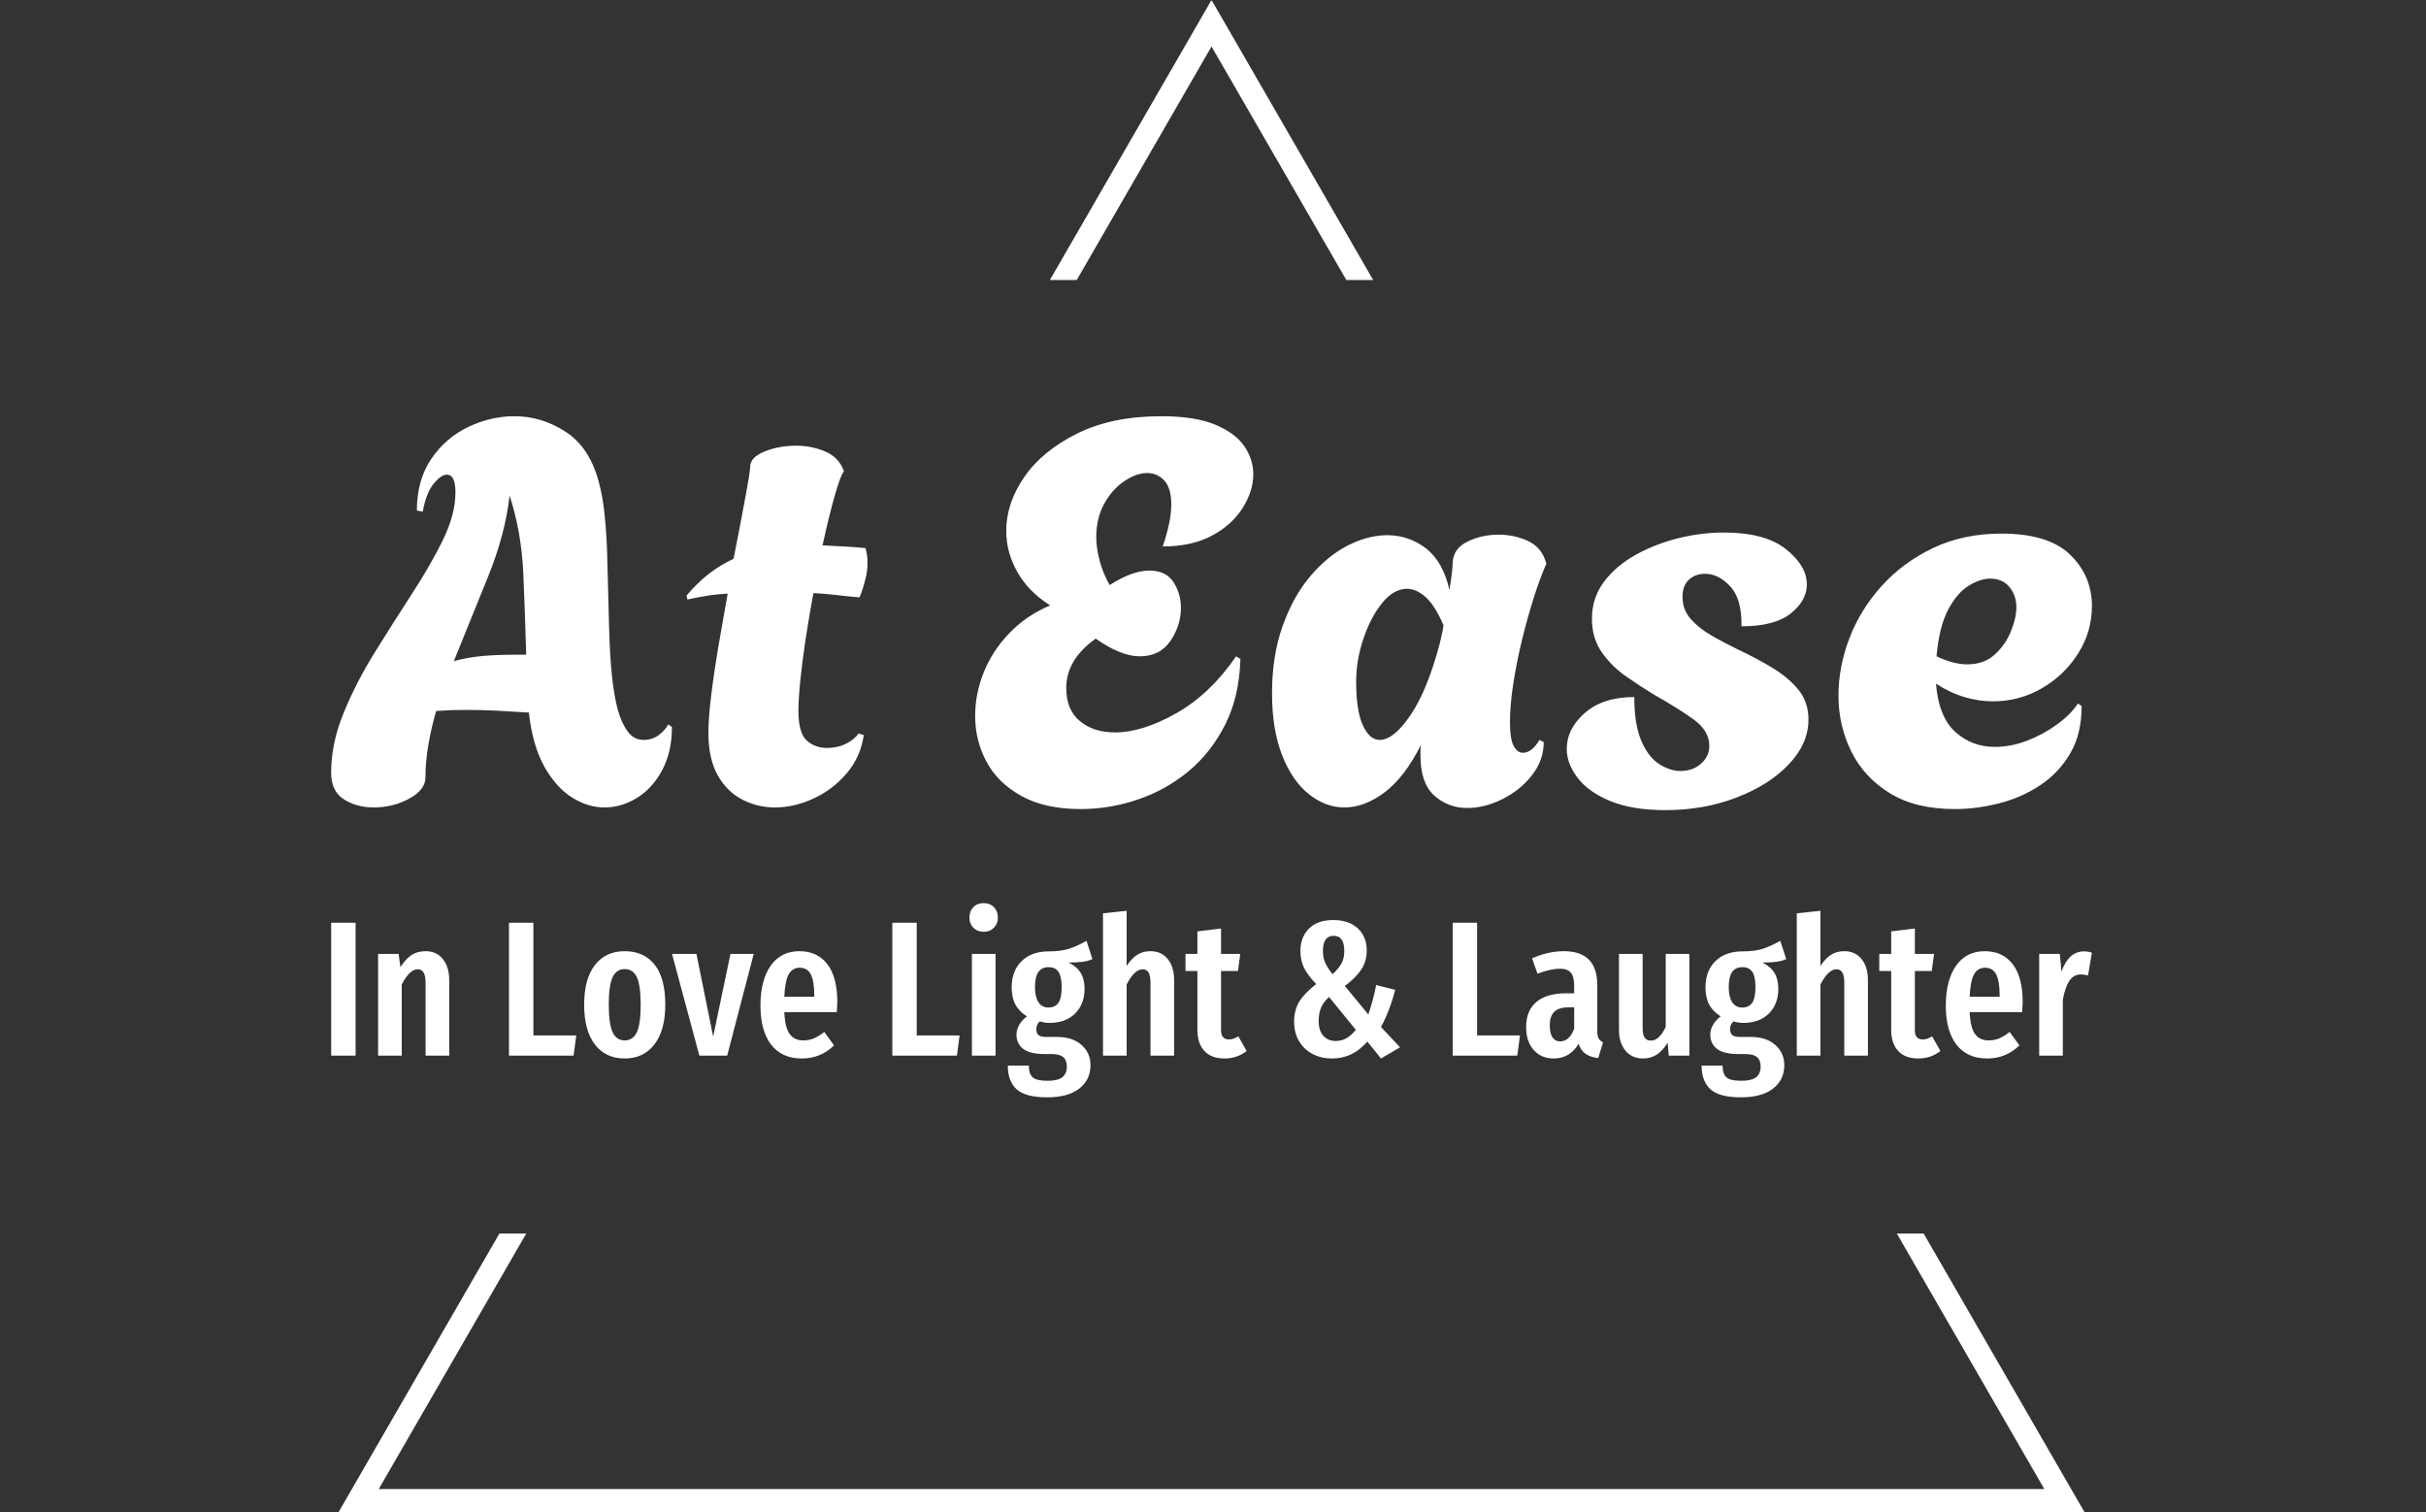 <svg xmlns="http://www.w3.org/2000/svg" version="1.1" xmlns:xlink="http://www.w3.org/1999/xlink" xmlns:svgjs="http://svgjs.dev/svgjs" width="1500" height="935" viewBox="0 0 1500 935"><rect x="0" y="0" width="1500" height="935" fill="#333333" stroke="none"/><g transform="matrix(1,0,0,1,-0.909,0.379)"><svg viewBox="0 0 396 247" data-background-color="#ff005b" preserveAspectRatio="xMidYMid meet" height="935" width="1500" xmlns="http://www.w3.org/2000/svg" xmlns:xlink="http://www.w3.org/1999/xlink"><g id="tight-bounds" transform="matrix(1,0,0,1,0.24,-0.1)"><svg viewBox="0 0 395.52 247.2" height="247.2" width="395.52"><g><svg></svg></g><g><svg viewBox="0 0 395.52 247.2" height="247.2" width="395.52"><g><path d="M55.039 247.2l26.403-45.732 4.386 0-24.09 41.725h272.044l-24.09-41.725 4.386 0 26.403 45.732zM197.76 0l26.403 45.732h-4.386l-22.017-38.135-22.017 38.135-4.386 0z" fill="#ffffff" fill-rule="nonzero" stroke="none" stroke-width="1" stroke-linecap="butt" stroke-linejoin="miter" stroke-miterlimit="10" stroke-dasharray="" stroke-dashoffset="0" font-family="none" font-weight="none" font-size="none" text-anchor="none" style="mix-blend-mode: normal" data-fill-palette-color="tertiary"></path></g><g transform="matrix(1,0,0,1,53.948,67.98)"><svg viewBox="0 0 287.624 111.24" height="111.24" width="287.624"><g><svg viewBox="0 0 395.52 152.969" height="111.24" width="287.624"><g><svg viewBox="0 0 395.52 152.969" height="152.969" width="395.52"><g id="textblocktransform"><svg viewBox="0 0 395.52 152.969" height="152.969" width="395.52" id="textblock"><g><svg viewBox="0 0 395.52 88.468" height="88.468" width="395.52"><g transform="matrix(1,0,0,1,0,0)"><svg width="395.52" viewBox="0.7 -36.3 164.29 36.75" height="88.468" data-palette-color="#ffffff"><path d="M4.65 0.2L4.65 0.2Q3.1 0.2 1.9-0.55 0.7-1.3 0.7-3.05L0.7-3.05Q0.7-5.8 1.88-8.65 3.05-11.5 4.78-14.28 6.5-17.05 8.22-19.7 9.95-22.35 11.13-24.75 12.3-27.15 12.3-29.2L12.3-29.2Q12.3-30.85 11.5-30.85L11.5-30.85Q10.95-30.85 10.25-29.98 9.55-29.1 9.25-27.4L9.25-27.4 8.7-27.5Q8.7-30.35 10.05-32.33 11.4-34.3 13.5-35.3 15.6-36.3 17.8-36.3L17.8-36.3Q20.35-36.3 22.58-34.85 24.8-33.4 25.65-30.25L25.65-30.25Q26-29 26.18-27.45 26.35-25.9 26.4-24.78 26.45-23.65 26.45-23.65L26.45-23.65Q26.55-19.6 26.63-16.8 26.7-14 26.9-12.1 27.1-10.2 27.45-8.9L27.45-8.9Q27.8-7.65 28.38-6.88 28.95-6.1 29.85-6.1L29.85-6.1Q30.7-6.1 31.33-6.6 31.95-7.1 32.15-7.55L32.15-7.55 32.5-7.3Q32.5-5 31.6-3.3 30.7-1.6 29.25-0.7 27.8 0.2 26.2 0.2L26.2 0.2Q24.65 0.2 23.18-0.73 21.7-1.65 20.6-3.6 19.5-5.55 19.15-8.65L19.15-8.65Q17.6-8.75 16.13-8.83 14.65-8.9 13.45-8.9L13.45-8.9Q12.65-8.9 11.93-8.88 11.2-8.85 10.5-8.8L10.5-8.8Q10.05-7.25 9.78-5.68 9.5-4.1 9.5-2.6L9.5-2.6Q9.5-1.45 8-0.63 6.5 0.2 4.65 0.2ZM12.15-13.45L12.15-13.45Q13.4-13.8 14.8-13.93 16.2-14.05 17.8-14.05L17.8-14.05 18.9-14.05Q18.8-17.75 18.63-21.65 18.45-25.55 17.35-28.9L17.35-28.9Q16.95-25.3 15.35-21.35 13.75-17.4 12.15-13.45ZM42.1 0.2L42.1 0.2Q40.5 0.2 39.07-0.53 37.65-1.25 36.77-2.8 35.9-4.35 35.9-6.75L35.9-6.75Q35.9-8.05 36.15-10.15 36.4-12.25 36.82-14.75 37.25-17.25 37.7-19.75L37.7-19.75Q36.7-19.7 35.77-19.55 34.85-19.4 33.95-19.2L33.95-19.2 33.85-19.55Q34.85-20.75 35.95-21.6 37.05-22.45 38.25-23L38.25-23Q38.9-26.3 39.35-28.73 39.8-31.15 39.8-31.6L39.8-31.6Q39.8-32.45 41.12-33 42.45-33.55 44.1-33.55L44.1-33.55Q45.55-33.55 46.82-33 48.1-32.45 48.55-31.15L48.55-31.15Q48.25-30.85 47.7-28.93 47.15-27 46.55-24.25L46.55-24.25Q47.5-24.2 48.5-24.15 49.5-24.1 50.55-24L50.55-24Q50.65-23.7 50.7-23.35 50.75-23 50.75-22.6L50.75-22.6Q50.75-21.85 50.52-20.98 50.3-20.1 50-19.4L50-19.4Q48.8-19.5 47.75-19.63 46.7-19.75 45.7-19.8L45.7-19.8Q45.3-17.65 44.97-15.5 44.65-13.35 44.47-11.6 44.3-9.85 44.3-8.85L44.3-8.85Q44.3-6.75 45.07-6.05 45.85-5.35 46.95-5.35L46.95-5.35Q47.95-5.35 48.75-5.75 49.55-6.15 49.9-6.7L49.9-6.7 50.4-6.55Q50.1-4.5 48.8-2.98 47.5-1.45 45.7-0.63 43.9 0.2 42.1 0.2ZM70.64 0.35L70.64 0.35Q67.29 0.35 65.09-0.88 62.89-2.1 61.84-4.08 60.79-6.05 60.79-8.35L60.79-8.35Q60.79-10.4 61.59-12.4 62.39-14.4 63.97-16.05 65.54-17.7 67.79-18.65L67.79-18.65Q65.74-19.95 64.72-21.78 63.69-23.6 63.69-25.6L63.69-25.6Q63.69-28.2 65.39-30.65 67.09-33.1 70.34-34.7 73.59-36.3 78.14-36.3L78.14-36.3Q81.29-36.3 83.17-35.52 85.04-34.75 85.89-33.52 86.74-32.3 86.74-30.9L86.74-30.9Q86.74-29.3 85.74-27.73 84.74-26.15 82.87-25.15 80.99-24.15 78.29-24.15L78.29-24.15Q79.09-26.5 79.09-28.05L79.09-28.05Q79.09-29.6 78.44-30.3 77.79-31 76.84-31L76.84-31Q75.84-31 74.72-30.25 73.59-29.5 72.84-28.15 72.09-26.8 72.09-25L72.09-25Q72.09-24.05 72.39-22.88 72.69-21.7 73.34-20.55L73.34-20.55Q74.44-21.25 75.37-21.58 76.29-21.9 77.04-21.9L77.04-21.9Q78.59-21.9 79.29-20.83 79.99-19.75 79.99-18.4L79.99-18.4Q79.99-16.8 79.02-15.35 78.04-13.9 76.14-13.9L76.14-13.9Q74.39-13.9 72.04-15.55L72.04-15.55Q69.29-13.6 69.29-10.95L69.29-10.95Q69.29-8.9 70.57-7.85 71.84-6.8 73.84-6.8L73.84-6.8Q76.39-6.8 79.54-8.58 82.69-10.35 85.14-13.9L85.14-13.9 85.54-13.65Q85.44-10.15 84.12-7.53 82.79-4.9 80.67-3.15 78.54-1.4 75.94-0.53 73.34 0.35 70.64 0.35ZM106.69 0.25L106.69 0.25Q104.94 0.25 103.64-0.9 102.34-2.05 102.34-4.65L102.34-4.65Q102.34-4.9 102.34-5.15 102.34-5.4 102.39-5.65L102.39-5.65Q100.89-2.65 99.02-1.23 97.14 0.2 95.24 0.2L95.24 0.2Q93.49 0.2 91.94-1.03 90.39-2.25 89.44-4.65 88.49-7.05 88.49-10.45L88.49-10.45Q88.49-13.95 89.47-16.7 90.44-19.45 92.04-21.35 93.64-23.25 95.54-24.23 97.44-25.2 99.24-25.2L99.24-25.2Q101.24-25.2 102.84-23.98 104.44-22.75 105.04-20.1L105.04-20.1Q105.19-20.95 105.27-21.65 105.34-22.35 105.34-22.6L105.34-22.6Q105.39-23.95 106.72-24.6 108.04-25.25 109.64-25.25L109.64-25.25Q111.04-25.25 112.29-24.7 113.54-24.15 113.99-22.85L113.99-22.85 114.09-22.55Q113.49-21.2 112.89-19.3 112.29-17.4 111.79-15.33 111.29-13.25 110.99-11.28 110.69-9.3 110.69-7.8L110.69-7.8Q110.69-6.15 111.04-5.53 111.39-4.9 111.89-4.9L111.89-4.9Q112.74-4.9 113.44-6.1L113.44-6.1 113.84-5.9Q113.84-4.2 112.74-2.8 111.64-1.4 109.99-0.58 108.34 0.25 106.69 0.25ZM98.54-6.1L98.54-6.1Q99.84-6.1 101.42-8.43 102.99-10.75 104.14-15.1L104.14-15.1Q104.24-15.55 104.34-15.98 104.44-16.4 104.49-16.8L104.49-16.8Q103.69-18.65 102.82-19.43 101.94-20.2 101.09-20.2L101.09-20.2Q99.84-20.2 98.77-18.88 97.69-17.55 97.02-15.55 96.34-13.55 96.34-11.55L96.34-11.55Q96.34-8.8 96.97-7.45 97.59-6.1 98.54-6.1ZM125.19 0.45L125.19 0.45Q122.09 0.45 120.04-0.4 117.99-1.25 116.99-2.58 115.99-3.9 115.99-5.25L115.99-5.25Q115.99-7.15 117.69-8.63 119.39-10.1 122.29-10.1L122.29-10.1Q122.29-7.55 122.94-6.03 123.59-4.5 124.61-3.85 125.64-3.2 126.59-3.2L126.59-3.2Q127.74-3.2 128.51-3.88 129.29-4.55 129.29-5.55L129.29-5.55Q129.29-6.95 127.84-8 126.39-9.05 124.09-10.35L124.09-10.35Q122.94-11.05 121.59-11.98 120.24-12.9 119.29-14.23 118.34-15.55 118.34-17.4L118.34-17.4Q118.34-19.35 119.46-20.85 120.59-22.35 122.44-23.38 124.29-24.4 126.44-24.93 128.59-25.45 130.64-25.45L130.64-25.45Q134.49-25.45 136.44-23.9 138.39-22.35 138.39-20.6L138.39-20.6Q138.39-19.1 136.89-17.9 135.39-16.7 132.29-16.7L132.29-16.7Q132.34-19.25 131.24-20.43 130.14-21.6 128.89-21.6L128.89-21.6Q127.99-21.6 127.39-21.05 126.79-20.5 126.79-19.45L126.79-19.45Q126.79-18.25 127.56-17.38 128.34-16.5 129.51-15.83 130.69-15.15 131.94-14.55L131.94-14.55Q133.64-13.75 135.14-12.85 136.64-11.95 137.59-10.8 138.54-9.65 138.54-8L138.54-8Q138.54-5.75 136.71-3.83 134.89-1.9 131.84-0.73 128.79 0.45 125.19 0.45ZM152.19 0.35L152.19 0.35Q148.53 0.35 146.13-1.13 143.74-2.6 142.53-5.03 141.34-7.45 141.34-10.25L141.34-10.25Q141.34-12.9 142.36-15.58 143.38-18.25 145.36-20.45 147.34-22.65 150.16-24 152.99-25.35 156.53-25.35L156.53-25.35Q160.94-25.35 162.96-23.38 164.99-21.4 164.99-18.6L164.99-18.6Q164.99-16.2 163.71-14.18 162.44-12.15 160.34-10.93 158.24-9.7 155.74-9.7L155.74-9.7Q154.44-9.7 153.09-10.1 151.74-10.5 150.44-11.35L150.44-11.35Q150.69-8.25 152.24-6.85 153.78-5.45 155.94-5.45L155.94-5.45Q157.44-5.45 158.94-6.03 160.44-6.6 161.71-7.53 162.99-8.45 163.69-9.5L163.69-9.5 164.03-9.25Q164.03-6.65 162.96-4.83 161.88-3 160.13-1.85 158.38-0.7 156.31-0.18 154.24 0.35 152.19 0.35ZM153.34-13.15L153.34-13.15Q154.94-13.15 155.94-14.08 156.94-15 157.44-16.25 157.94-17.5 157.94-18.45L157.94-18.45Q157.94-19.6 157.28-20.38 156.63-21.15 155.49-21.15L155.49-21.15Q154.59-21.15 153.51-20.5 152.44-19.85 151.59-18.28 150.74-16.7 150.49-13.9L150.49-13.9Q152.09-13.15 153.34-13.15Z" opacity="1" transform="matrix(1,0,0,1,0,0)" fill="#ffffff" class="wordmark-text-0" data-fill-palette-color="primary" id="text-0"></path></svg></g></svg></g><g transform="matrix(1,0,0,1,0,109.354)"><svg viewBox="0 0 395.52 43.616" height="43.616" width="395.52"><g transform="matrix(1,0,0,1,0,0)"><svg width="395.52" viewBox="3 -39.65 457.89 50.5" height="43.616" data-palette-color="#ffffff"><path d="M3-34.55L9.35-34.55 9.35 0 3 0 3-34.55ZM27.55-27.15Q30.4-27.15 32.05-25.1 33.7-23.05 33.7-19.6L33.7-19.6 33.7 0 27.55 0 27.55-18.9Q27.55-20.8 27.02-21.63 26.5-22.45 25.5-22.45L25.5-22.45Q23.4-22.45 21.35-18.5L21.35-18.5 21.35 0 15.2 0 15.2-26.45 20.55-26.45 21-23Q22.35-25.1 23.87-26.13 25.4-27.15 27.55-27.15L27.55-27.15ZM49.24-34.55L55.59-34.55 55.59-5.25 66.74-5.25 66.04 0 49.24 0 49.24-34.55ZM79.34-27.15Q84.34-27.15 87.12-23.65 89.89-20.15 89.89-13.25L89.89-13.25Q89.89-6.65 87.09-2.95 84.29 0.75 79.34 0.75L79.34 0.75Q74.39 0.75 71.59-2.88 68.79-6.5 68.79-13.25L68.79-13.25Q68.79-19.95 71.59-23.55 74.39-27.15 79.34-27.15L79.34-27.15ZM79.34-22.5Q77.19-22.5 76.19-20.38 75.19-18.25 75.19-13.25L75.19-13.25Q75.19-8.2 76.19-6.08 77.19-3.95 79.34-3.95L79.34-3.95Q81.49-3.95 82.49-6.08 83.49-8.2 83.49-13.25L83.49-13.25Q83.49-18.3 82.49-20.4 81.49-22.5 79.34-22.5L79.34-22.5ZM106.84-26.45L112.89-26.45 105.99 0 98.74 0 91.64-26.45 97.99-26.45 102.34-4.95 106.84-26.45ZM134.63-13.85Q134.63-13.4 134.49-11.3L134.49-11.3 120.84-11.3Q121.03-7.2 122.26-5.58 123.48-3.95 125.73-3.95L125.73-3.95Q127.28-3.95 128.53-4.48 129.78-5 131.24-6.15L131.24-6.15 133.78-2.65Q130.28 0.75 125.39 0.75L125.39 0.75Q120.19 0.75 117.41-2.85 114.64-6.45 114.64-13L114.64-13Q114.64-19.55 117.28-23.35 119.94-27.15 124.78-27.15L124.78-27.15Q129.44-27.15 132.03-23.78 134.63-20.4 134.63-13.85L134.63-13.85ZM128.63-15.3L128.63-15.65Q128.63-19.4 127.73-21.13 126.84-22.85 124.84-22.85L124.84-22.85Q122.98-22.85 122.01-21.18 121.03-19.5 120.84-15.3L120.84-15.3 128.63-15.3ZM148.93-34.55L155.28-34.55 155.28-5.25 166.43-5.25 165.73 0 148.93 0 148.93-34.55ZM169.63-26.45L175.78-26.45 175.78 0 169.63 0 169.63-26.45ZM172.68-39.65Q174.33-39.65 175.35-38.6 176.38-37.55 176.38-35.9L176.38-35.9Q176.38-34.3 175.35-33.25 174.33-32.2 172.68-32.2L172.68-32.2Q171.03-32.2 170-33.25 168.98-34.3 168.98-35.9L168.98-35.9Q168.98-37.55 170-38.6 171.03-39.65 172.68-39.65L172.68-39.65ZM199.43-29.85L200.97-25.1Q199.93-24.6 198.45-24.4 196.97-24.2 194.78-24.2L194.78-24.2Q196.88-23.2 197.9-21.53 198.93-19.85 198.93-17.4L198.93-17.4Q198.93-13.4 196.47-10.95 194.03-8.5 189.82-8.5L189.82-8.5Q188.57-8.5 187.28-8.9L187.28-8.9Q186.38-8.15 186.38-6.85L186.38-6.85Q186.38-5.85 186.93-5.35 187.47-4.85 188.97-4.85L188.97-4.85 191.78-4.85Q195.78-4.85 198.13-2.78 200.47-0.7 200.47 2.5L200.47 2.5Q200.47 6.3 197.55 8.58 194.63 10.85 189.22 10.85L189.22 10.85Q183.53 10.85 181.25 8.75 178.97 6.65 178.97 2.6L178.97 2.6 184.43 2.6Q184.43 4.75 185.43 5.65 186.43 6.55 189.28 6.55L189.28 6.55Q192.03 6.55 193.18 5.6 194.32 4.65 194.32 2.9L194.32 2.9Q194.32 1.2 193.38 0.4 192.43-0.4 190.43-0.4L190.43-0.4 188.53-0.4Q184.72-0.4 182.97-1.75 181.22-3.1 181.22-5.45L181.22-5.45Q181.22-6.8 181.95-8.03 182.68-9.25 183.93-10.2L183.93-10.2Q181.88-11.5 180.93-13.3 179.97-15.1 179.97-17.7L179.97-17.7Q179.97-22.05 182.57-24.58 185.18-27.1 189.57-27.1L189.57-27.1Q192.82-27.1 194.95-27.8 197.07-28.5 199.43-29.85L199.43-29.85ZM189.57-23Q187.82-23 186.93-21.75 186.03-20.5 186.03-17.8L186.03-17.8Q186.03-15.25 186.93-13.88 187.82-12.5 189.53-12.5L189.53-12.5Q191.28-12.5 192.13-13.73 192.97-14.95 192.97-17.85L192.97-17.85Q192.97-20.55 192.15-21.78 191.32-23 189.57-23L189.57-23ZM216.07-27.15Q218.92-27.15 220.57-25.1 222.22-23.05 222.22-19.6L222.22-19.6 222.22 0 216.07 0 216.07-18.9Q216.07-20.8 215.55-21.63 215.02-22.45 214.02-22.45L214.02-22.45Q211.92-22.45 209.87-18.5L209.87-18.5 209.87 0 203.72 0 203.72-37 209.87-37.65 209.87-23.3Q211.12-25.25 212.6-26.2 214.07-27.15 216.07-27.15L216.07-27.15ZM238.92-5L241.07-1.2Q238.62 0.75 235.32 0.75L235.32 0.75Q231.87 0.75 230.07-1.23 228.27-3.2 228.27-6.6L228.27-6.6 228.27-22 225.17-22 225.17-26.45 228.27-26.45 228.27-32.3 234.42-33.05 234.42-26.45 239.42-26.45 238.82-22 234.42-22 234.42-6.6Q234.42-4.2 236.47-4.2L236.47-4.2Q237.12-4.2 237.62-4.38 238.12-4.55 238.92-5L238.92-5ZM263.62-35.25Q267.67-35.25 269.99-33.08 272.31-30.9 272.31-27.35L272.31-27.35Q272.31-24.5 270.87-22.35 269.42-20.2 266.62-18.1L266.62-18.1 272.72-10.7Q274.06-14.65 274.76-18.35L274.76-18.35 279.72-17.1Q278.22-11.45 276.01-7.45L276.01-7.45 280.97-2.15 276.01 0.75 272.47-3.65Q270.51-1.4 268.26-0.33 266.01 0.75 263.26 0.75L263.26 0.75Q260.42 0.75 258.17-0.45 255.92-1.65 254.67-3.83 253.42-6 253.42-8.8L253.42-8.8Q253.42-11.85 254.79-14.08 256.17-16.3 259.17-18.6L259.17-18.6Q256.87-21 255.97-22.88 255.06-24.75 255.06-27.25L255.06-27.25Q255.06-30.75 257.26-33 259.47-35.25 263.62-35.25L263.62-35.25ZM263.72-31.15Q260.92-31.15 260.92-27.25L260.92-27.25Q260.92-25.5 261.47-24.23 262.01-22.95 263.42-21.15L263.42-21.15Q265.06-22.7 265.76-24 266.47-25.3 266.47-27.2L266.47-27.2Q266.47-31.15 263.72-31.15L263.72-31.15ZM262.51-15.25Q261.06-13.95 260.44-12.48 259.81-11 259.81-9L259.81-9Q259.81-6.5 261.01-5.15 262.22-3.8 264.26-3.8L264.26-3.8Q265.81-3.8 267.06-4.53 268.31-5.25 269.47-6.7L269.47-6.7 262.51-15.25ZM294.66-34.55L301.01-34.55 301.01-5.25 312.16-5.25 311.46 0 294.66 0 294.66-34.55ZM332.26-6.4Q332.26-5.1 332.61-4.48 332.96-3.85 333.76-3.45L333.76-3.45 332.51 0.65Q330.46 0.4 329.23-0.45 328.01-1.3 327.41-3.05L327.41-3.05Q325.11 0.75 320.96 0.75L320.96 0.75Q317.66 0.75 315.71-1.48 313.76-3.7 313.76-7.4L313.76-7.4Q313.76-11.7 316.43-13.95 319.11-16.2 324.21-16.2L324.21-16.2 326.26-16.2 326.26-18.05Q326.26-20.55 325.38-21.58 324.51-22.6 322.56-22.6L322.56-22.6Q320.21-22.6 316.71-21.3L316.71-21.3 315.31-25.3Q317.31-26.2 319.46-26.68 321.61-27.15 323.56-27.15L323.56-27.15Q332.26-27.15 332.26-18.35L332.26-18.35 332.26-6.4ZM322.61-3.7Q325.01-3.7 326.26-7L326.26-7 326.26-12.55 324.81-12.55Q322.26-12.55 321.08-11.4 319.91-10.25 319.91-7.85L319.91-7.85Q319.91-5.8 320.61-4.75 321.31-3.7 322.61-3.7L322.61-3.7ZM356.21-26.45L356.21 0 350.86 0 350.56-3.35Q349.31-1.3 347.76-0.28 346.21 0.75 344.16 0.75L344.16 0.75Q341.26 0.75 339.58-1.3 337.91-3.35 337.91-6.65L337.91-6.65 337.91-26.45 344.06-26.45 344.06-7Q344.06-3.9 346.16-3.9L346.16-3.9Q347.36-3.9 348.31-4.83 349.26-5.75 350.06-7.45L350.06-7.45 350.06-26.45 356.21-26.45ZM379.85-29.85L381.4-25.1Q380.35-24.6 378.88-24.4 377.4-24.2 375.2-24.2L375.2-24.2Q377.3-23.2 378.33-21.53 379.35-19.85 379.35-17.4L379.35-17.4Q379.35-13.4 376.9-10.95 374.45-8.5 370.25-8.5L370.25-8.5Q369-8.5 367.7-8.9L367.7-8.9Q366.8-8.15 366.8-6.85L366.8-6.85Q366.8-5.85 367.35-5.35 367.9-4.85 369.4-4.85L369.4-4.85 372.2-4.85Q376.2-4.85 378.55-2.78 380.9-0.7 380.9 2.5L380.9 2.5Q380.9 6.3 377.98 8.58 375.05 10.85 369.65 10.85L369.65 10.85Q363.95 10.85 361.68 8.75 359.4 6.65 359.4 2.6L359.4 2.6 364.85 2.6Q364.85 4.75 365.85 5.65 366.85 6.55 369.7 6.55L369.7 6.55Q372.45 6.55 373.6 5.6 374.75 4.65 374.75 2.9L374.75 2.9Q374.75 1.2 373.8 0.4 372.85-0.4 370.85-0.4L370.85-0.4 368.95-0.4Q365.15-0.4 363.4-1.75 361.65-3.1 361.65-5.45L361.65-5.45Q361.65-6.8 362.38-8.03 363.1-9.25 364.35-10.2L364.35-10.2Q362.3-11.5 361.35-13.3 360.4-15.1 360.4-17.7L360.4-17.7Q360.4-22.05 363-24.58 365.6-27.1 370-27.1L370-27.1Q373.25-27.1 375.38-27.8 377.5-28.5 379.85-29.85L379.85-29.85ZM370-23Q368.25-23 367.35-21.75 366.45-20.5 366.45-17.8L366.45-17.8Q366.45-15.25 367.35-13.88 368.25-12.5 369.95-12.5L369.95-12.5Q371.7-12.5 372.55-13.73 373.4-14.95 373.4-17.85L373.4-17.85Q373.4-20.55 372.58-21.78 371.75-23 370-23L370-23ZM396.5-27.15Q399.35-27.15 401-25.1 402.65-23.05 402.65-19.6L402.65-19.6 402.65 0 396.5 0 396.5-18.9Q396.5-20.8 395.98-21.63 395.45-22.45 394.45-22.45L394.45-22.45Q392.35-22.45 390.3-18.5L390.3-18.5 390.3 0 384.15 0 384.15-37 390.3-37.65 390.3-23.3Q391.55-25.25 393.03-26.2 394.5-27.15 396.5-27.15L396.5-27.15ZM419.35-5L421.5-1.2Q419.05 0.75 415.75 0.75L415.75 0.75Q412.3 0.75 410.5-1.23 408.7-3.2 408.7-6.6L408.7-6.6 408.7-22 405.6-22 405.6-26.45 408.7-26.45 408.7-32.3 414.85-33.05 414.85-26.45 419.85-26.45 419.25-22 414.85-22 414.85-6.6Q414.85-4.2 416.9-4.2L416.9-4.2Q417.55-4.2 418.05-4.38 418.55-4.55 419.35-5L419.35-5ZM442.9-13.85Q442.9-13.4 442.75-11.3L442.75-11.3 429.1-11.3Q429.3-7.2 430.52-5.58 431.75-3.95 434-3.95L434-3.95Q435.55-3.95 436.8-4.48 438.05-5 439.5-6.15L439.5-6.15 442.05-2.65Q438.55 0.75 433.65 0.75L433.65 0.75Q428.45 0.75 425.67-2.85 422.9-6.45 422.9-13L422.9-13Q422.9-19.55 425.55-23.35 428.2-27.15 433.05-27.15L433.05-27.15Q437.7-27.15 440.3-23.78 442.9-20.4 442.9-13.85L442.9-13.85ZM436.9-15.3L436.9-15.65Q436.9-19.4 436-21.13 435.1-22.85 433.1-22.85L433.1-22.85Q431.25-22.85 430.27-21.18 429.3-19.5 429.1-15.3L429.1-15.3 436.9-15.3ZM458.84-27.1Q459.99-27.1 460.89-26.75L460.89-26.75 459.89-20.85Q458.89-21.1 458.04-21.1L458.04-21.1Q456.14-21.1 455.04-19.45 453.94-17.8 453.34-14.55L453.34-14.55 453.34 0 447.19 0 447.19-26.45 452.54-26.45 452.99-21.85Q454.84-27.1 458.84-27.1L458.84-27.1Z" opacity="1" transform="matrix(1,0,0,1,0,0)" fill="#ffffff" class="slogan-text-1" data-fill-palette-color="secondary" id="text-1"></path></svg></g></svg></g></svg></g></svg></g><g></g></svg></g></svg></g></svg></g><defs></defs></svg><rect width="395.52" height="247.2" fill="none" stroke="none" visibility="hidden"></rect></g></svg></g></svg>
